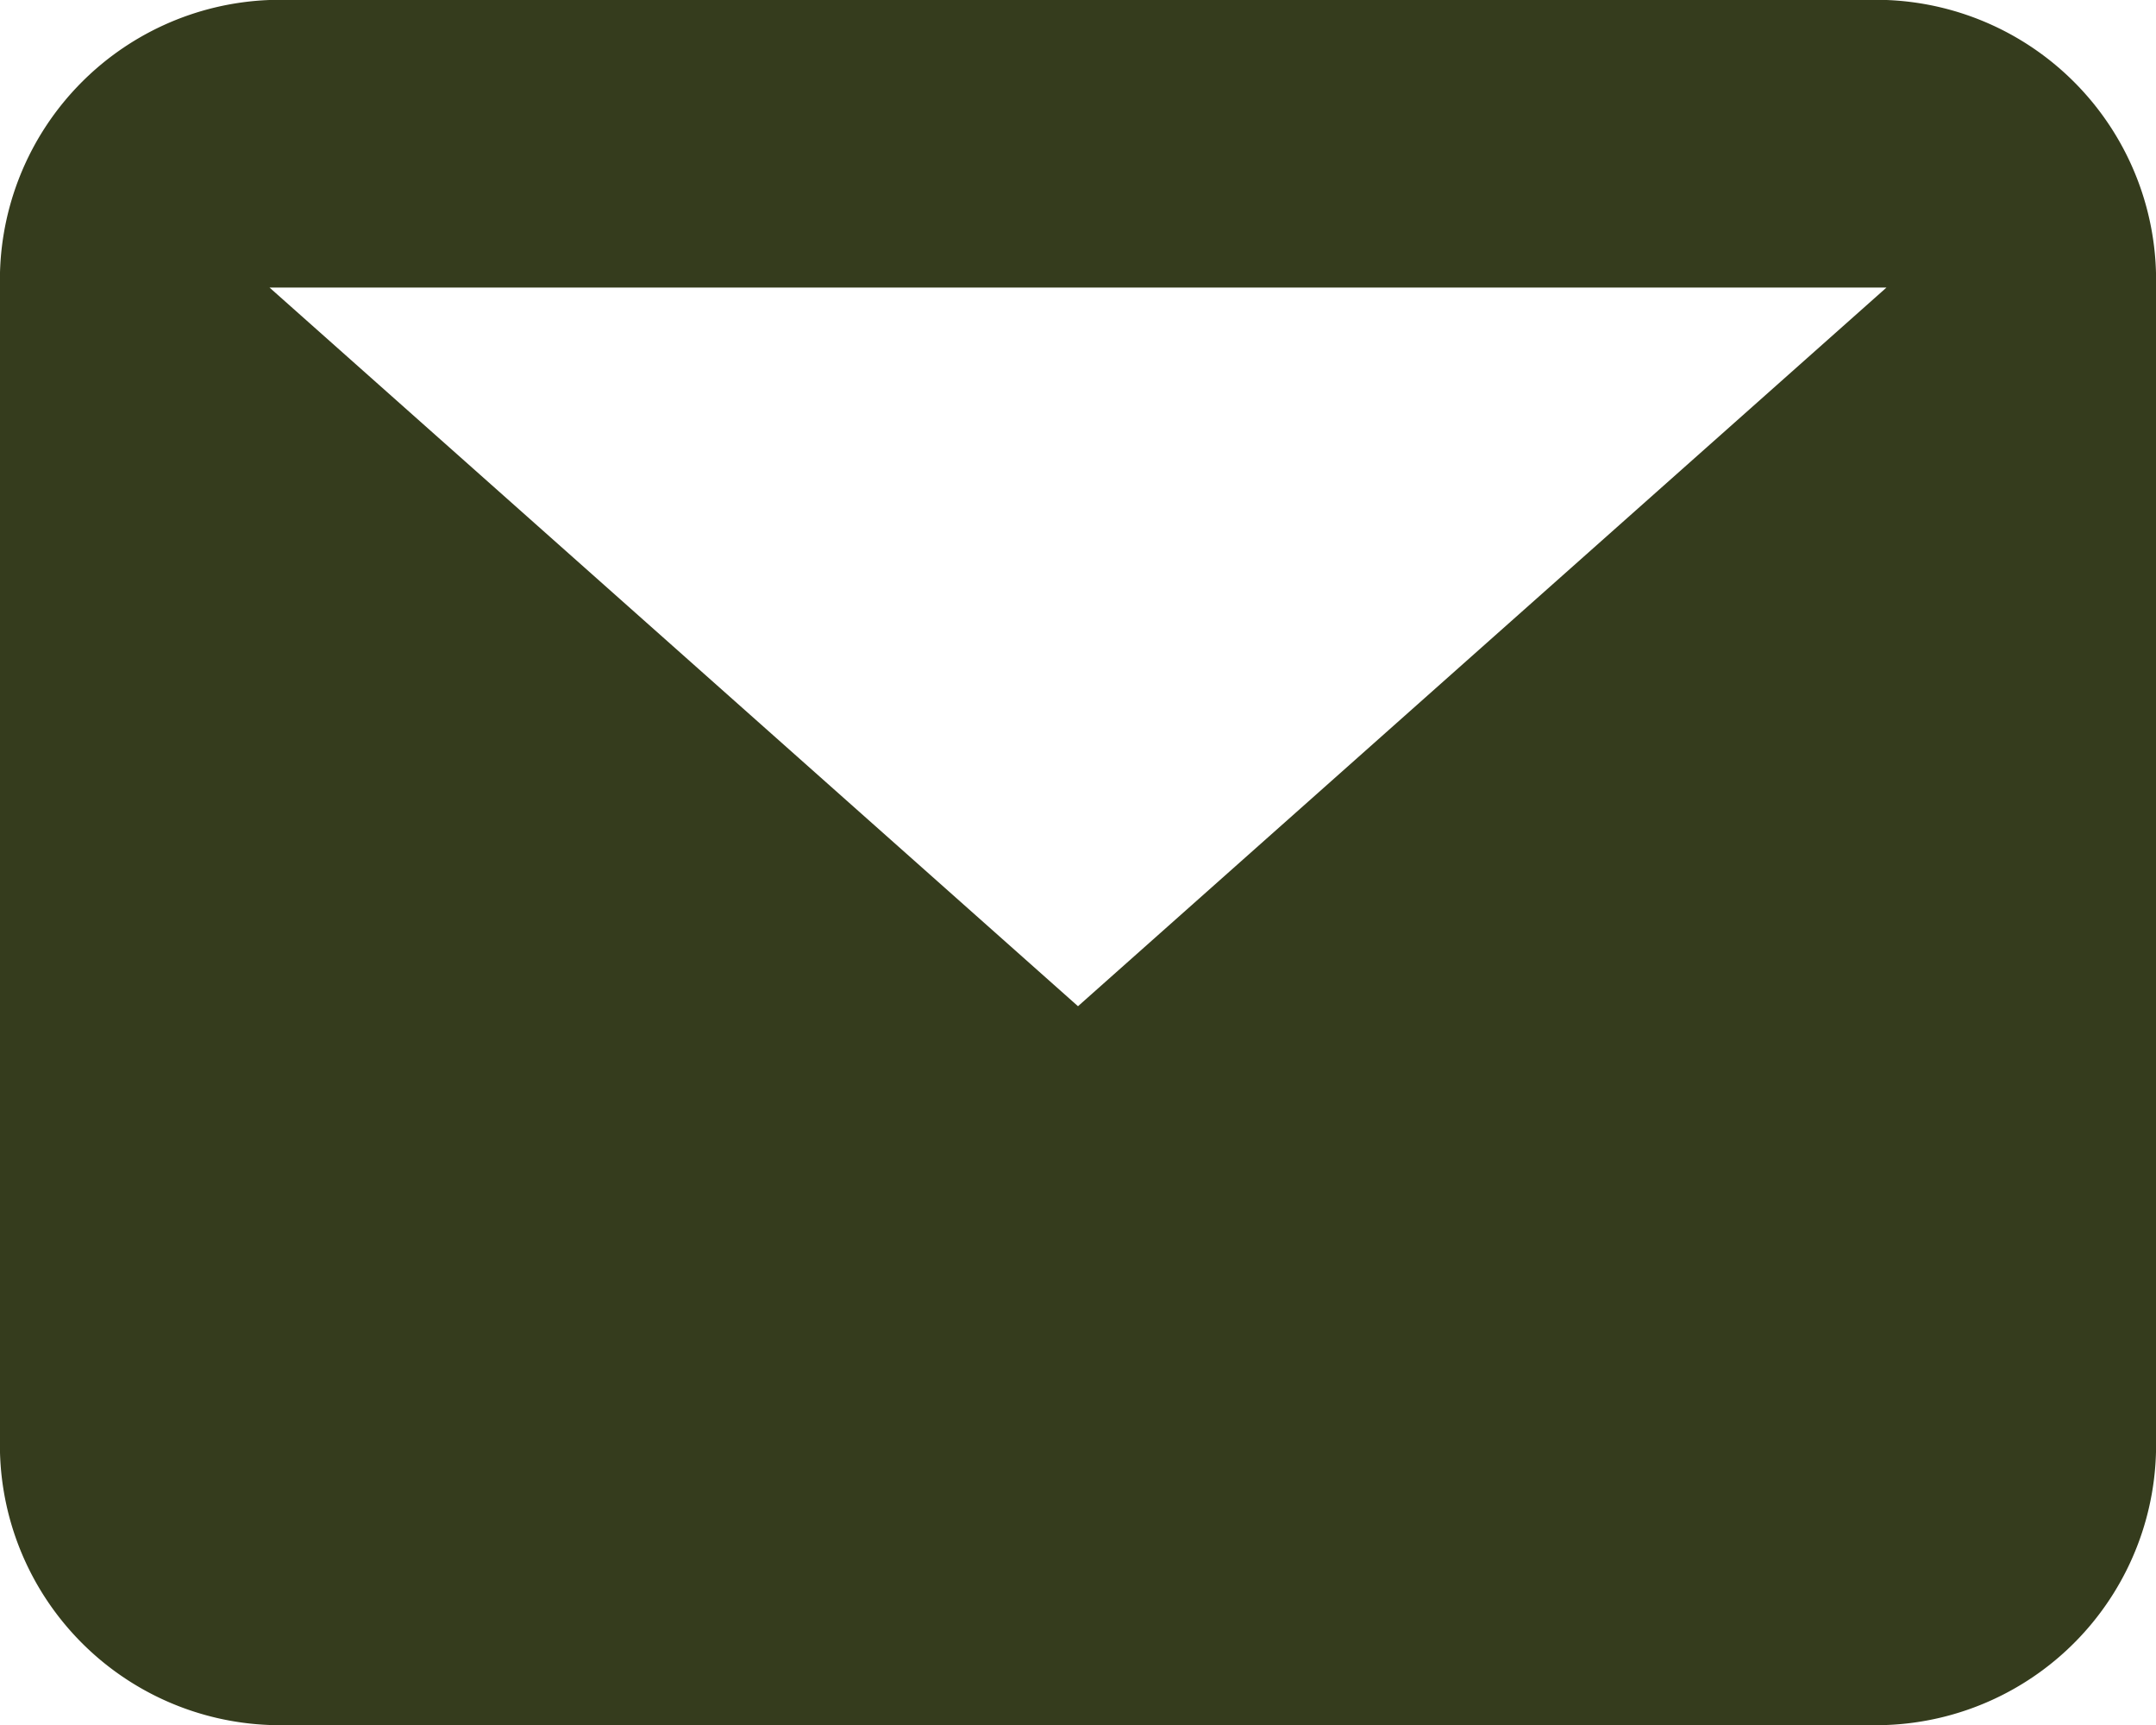 <svg xmlns="http://www.w3.org/2000/svg" width="20" height="16" viewBox="0 0 20 16">
  <path id="Path_50" data-name="Path 50" d="M17.5,2.667H2.5L10,9.333ZM0,2.667A2.6,2.6,0,0,1,2.5,0h15A2.6,2.6,0,0,1,20,2.667V13.333A2.6,2.6,0,0,1,17.5,16H2.5A2.6,2.6,0,0,1,0,13.333Z" fill="#353c1d" fill-rule="evenodd"/>
</svg>
